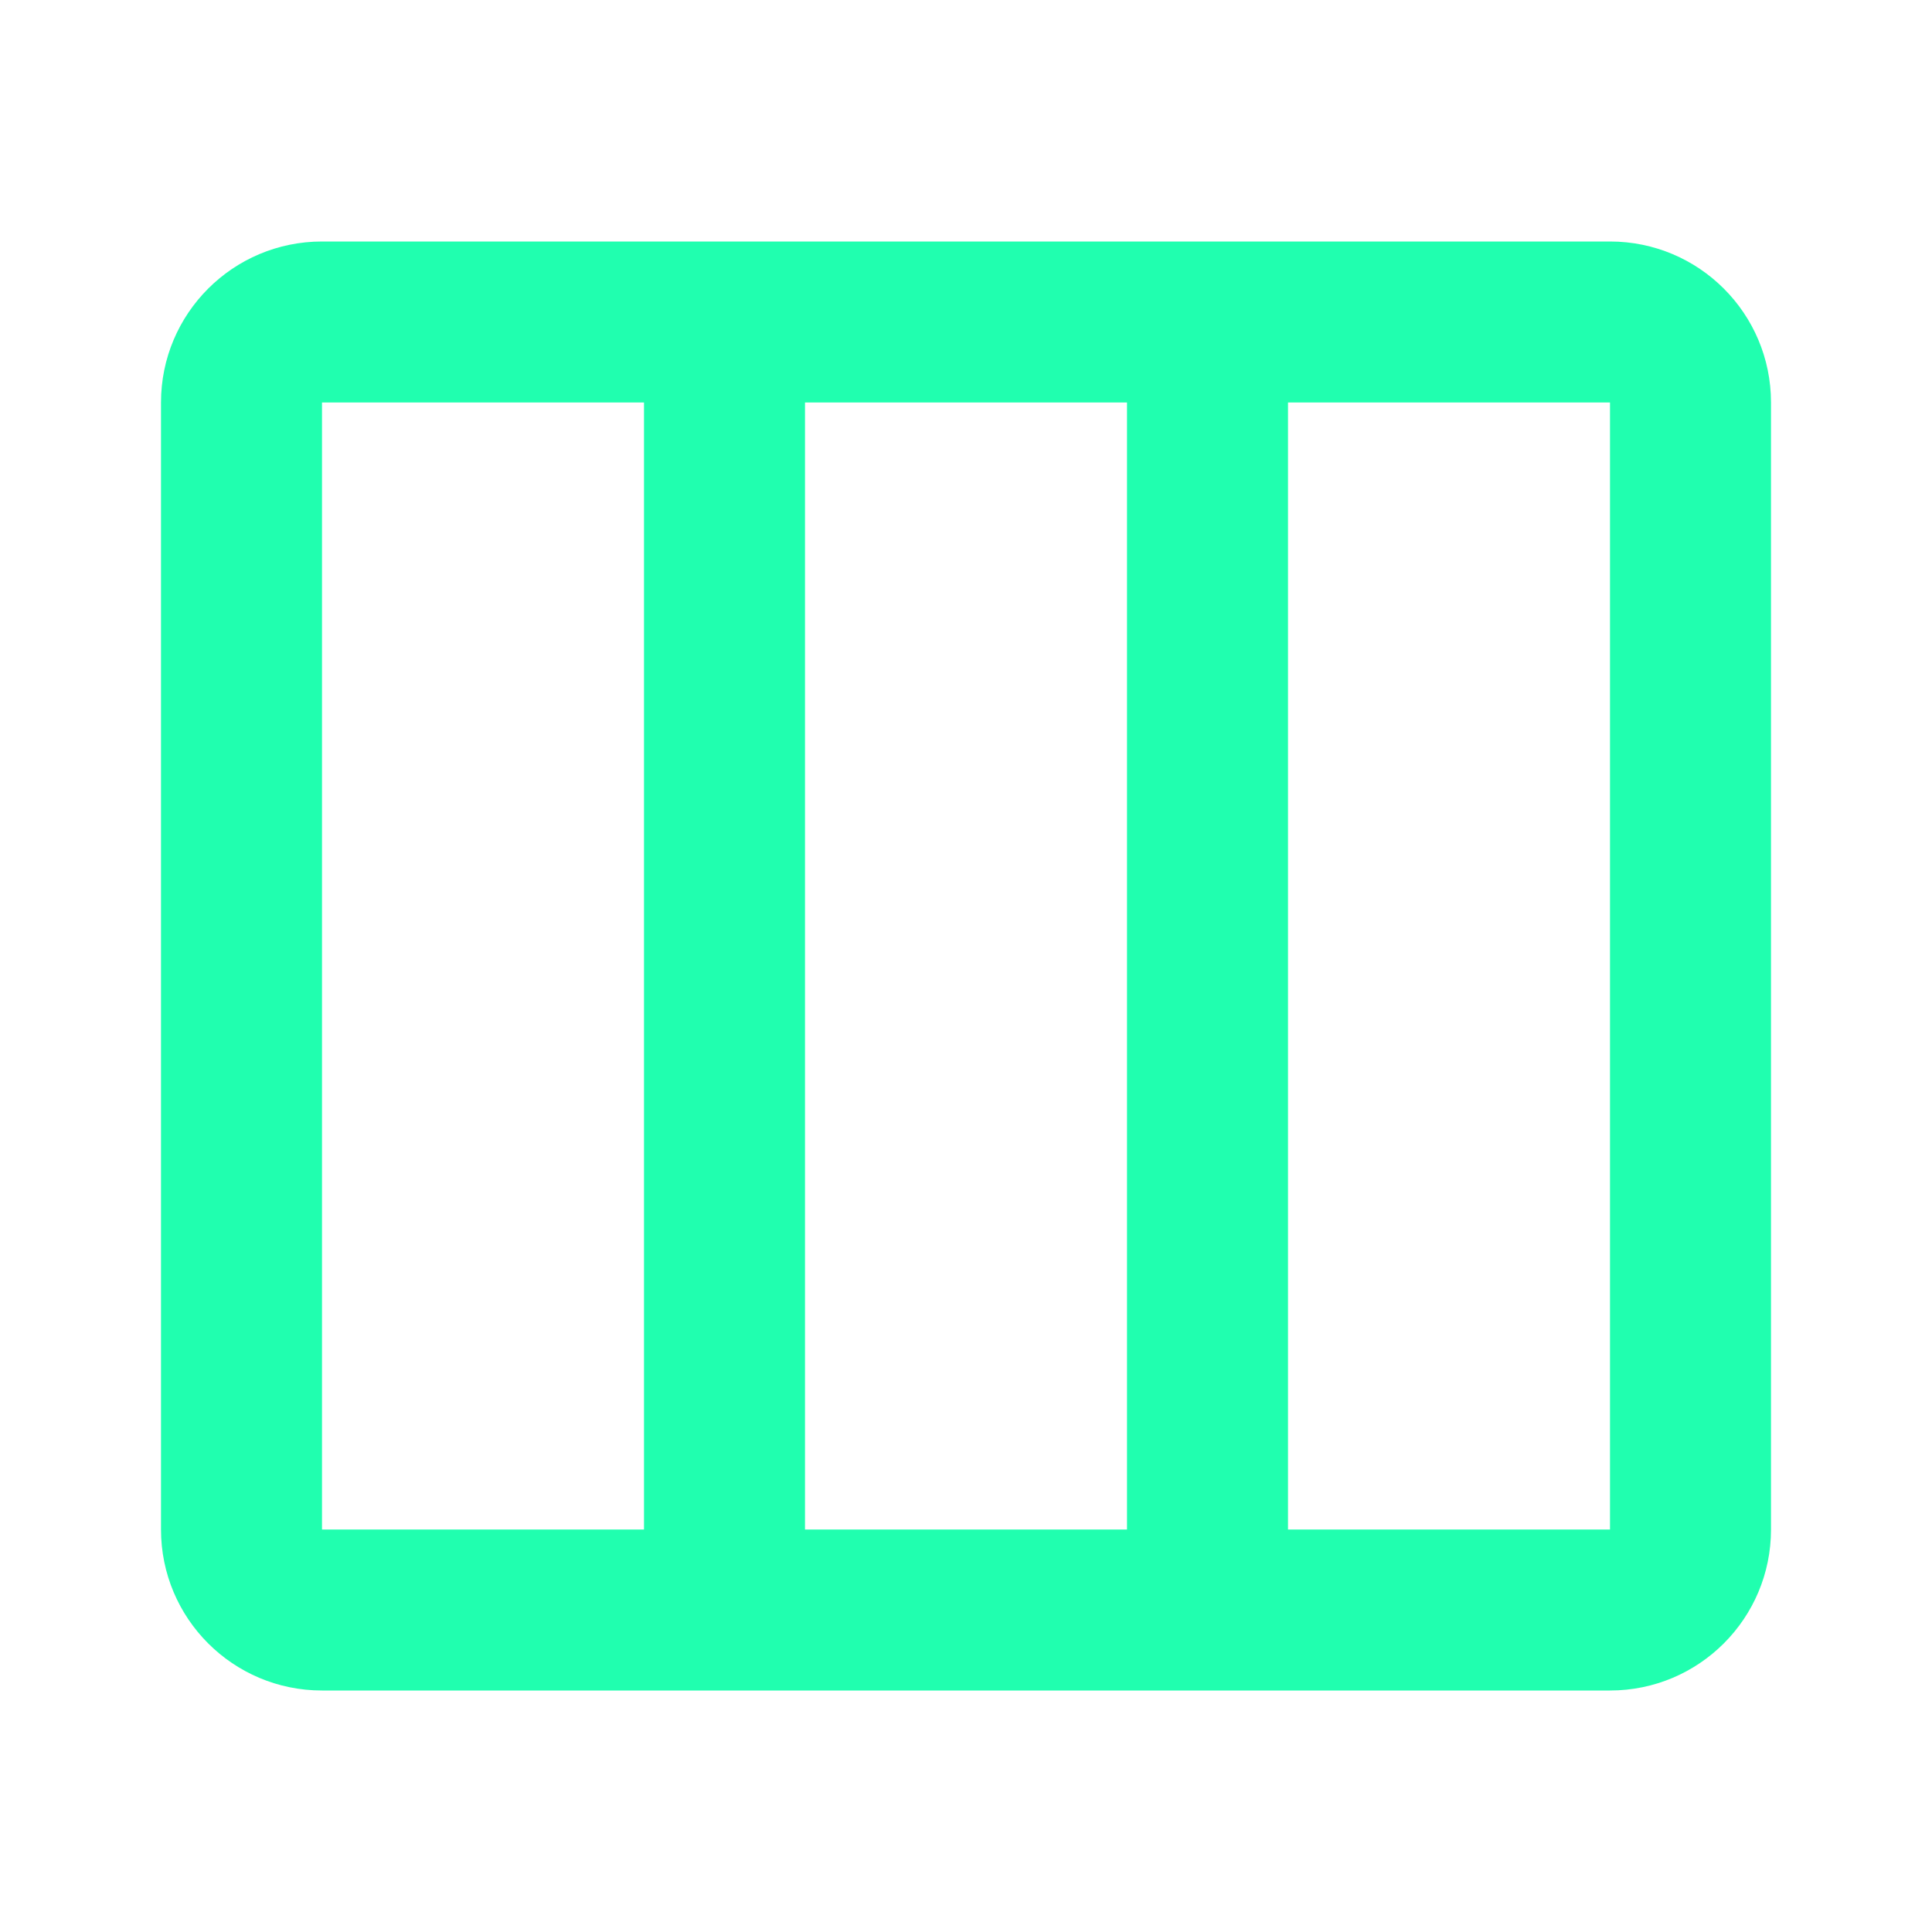 <svg width="24" height="24" viewBox="0 0 24 24" fill="none" xmlns="http://www.w3.org/2000/svg">
<path d="M2 5C2 3.895 2.895 3 4 3H20C21.105 3 22 3.895 22 5V19C22 20.105 21.105 21 20 21H4C2.895 21 2 20.105 2 19V5ZM8 5H4V19H8V5ZM10 5V19H14V5H10ZM16 5V19H20V5H16Z" fill="#20FFAF"/>
</svg>

